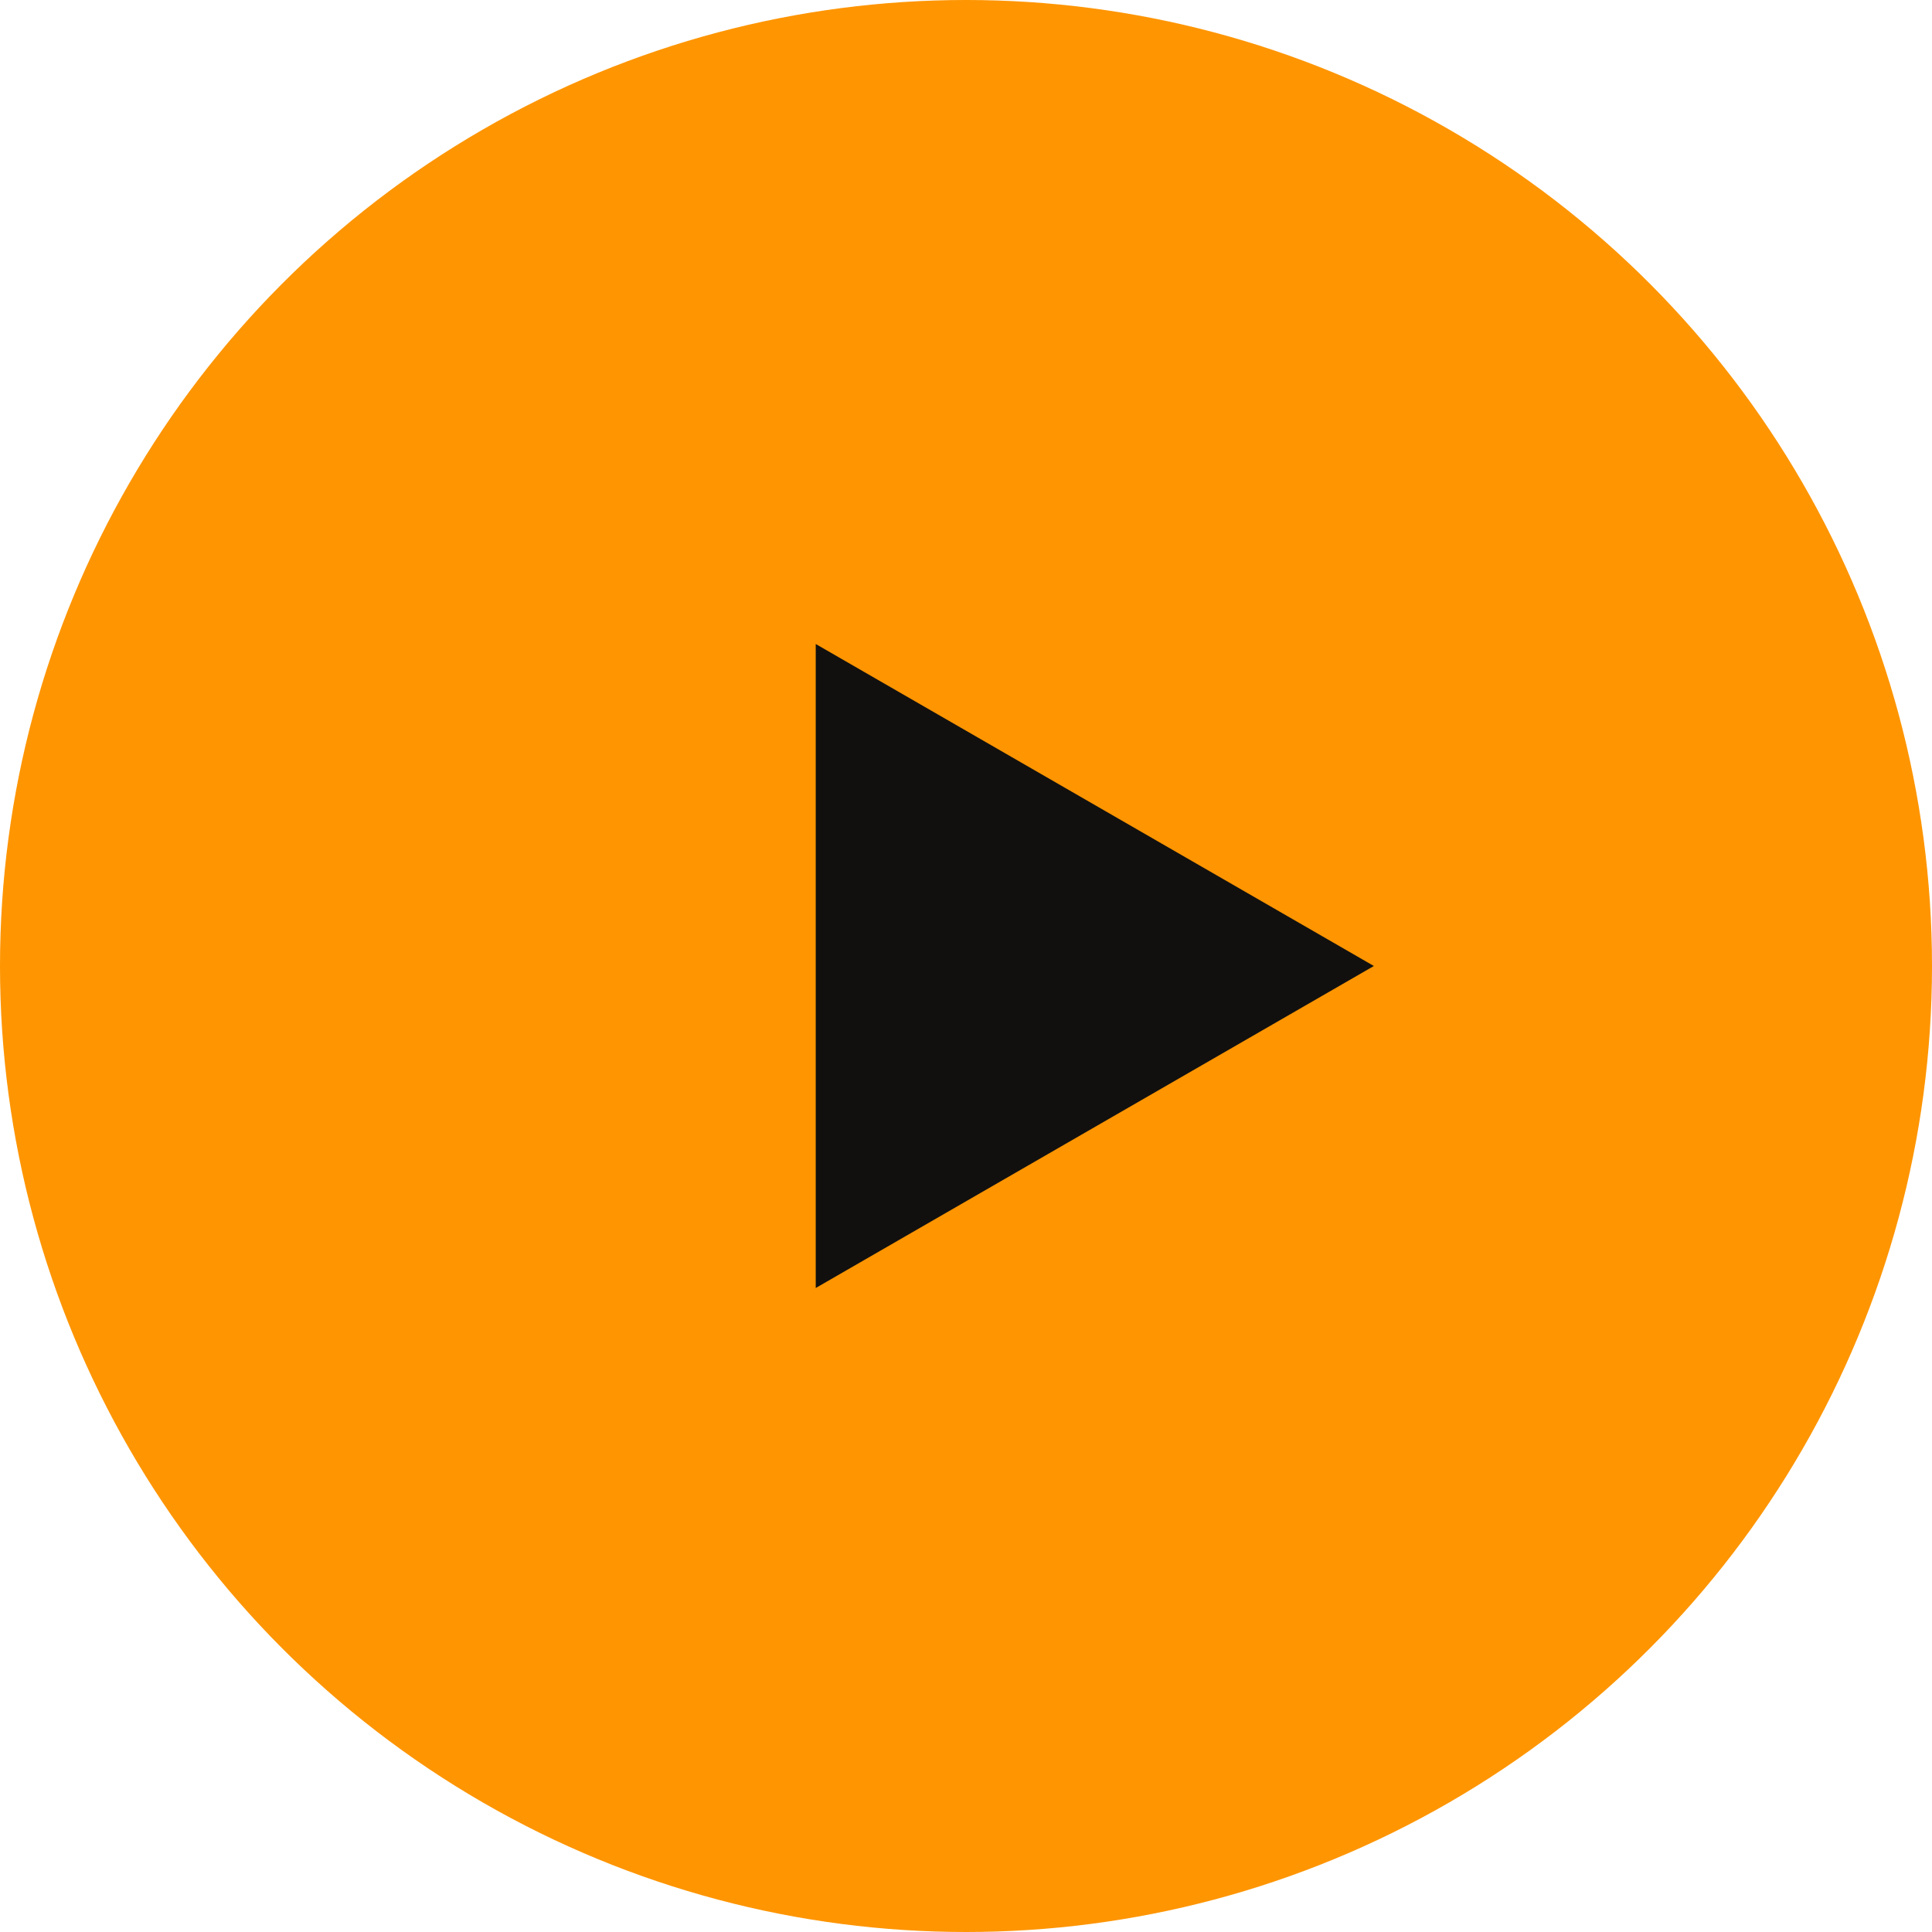 <?xml version="1.0" encoding="UTF-8"?>
<svg width="90px" height="90px" viewBox="0 0 90 90" version="1.1" xmlns="http://www.w3.org/2000/svg" xmlns:xlink="http://www.w3.org/1999/xlink">
    <title>Group 22</title>
    <g id="landing" stroke="none" stroke-width="1" fill="none" fill-rule="evenodd">
        <g transform="translate(-940, -286)" id="Group-22">
            <g transform="translate(940, 286)">
                <circle id="Oval" fill="#FF9500" cx="45" cy="45" r="45"></circle>
                <polygon id="Path-7" fill="#11100F" points="64 45 38 30 38 60"></polygon>
            </g>
        </g>
    </g>
</svg>